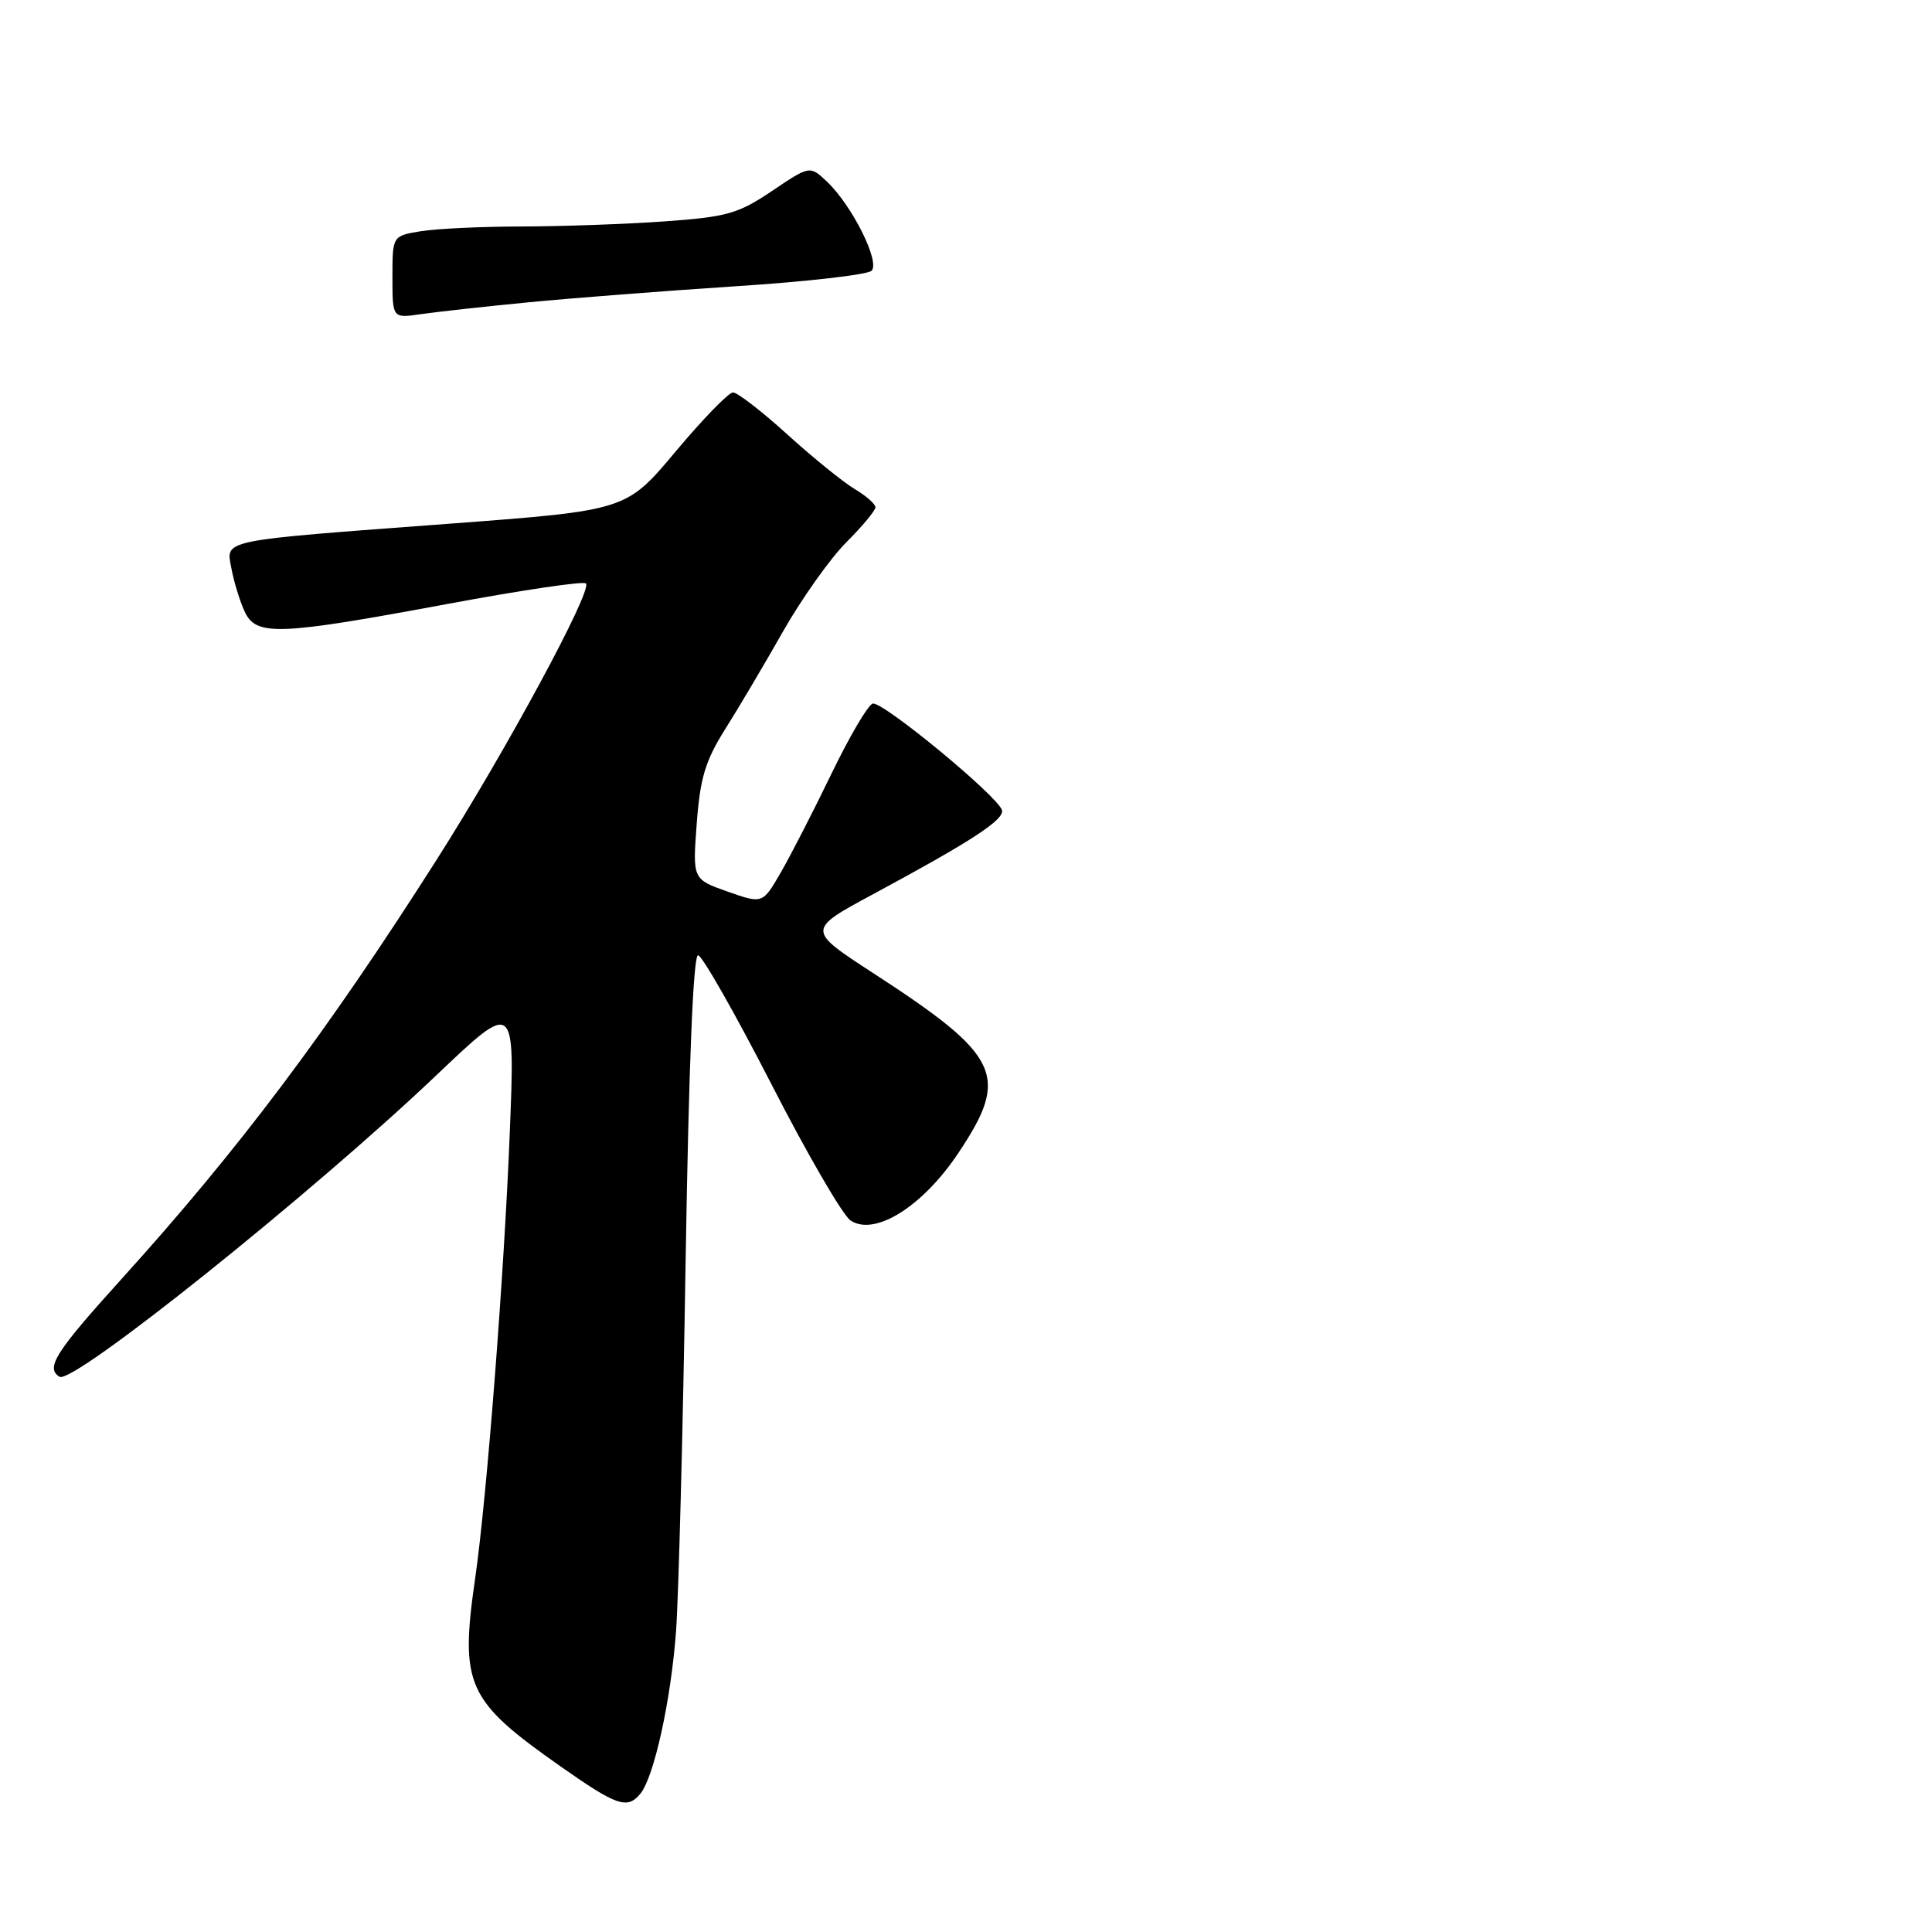 <?xml version="1.0" encoding="UTF-8" standalone="no"?>
<!DOCTYPE svg PUBLIC "-//W3C//DTD SVG 1.1//EN" "http://www.w3.org/Graphics/SVG/1.1/DTD/svg11.dtd" >
<svg xmlns="http://www.w3.org/2000/svg" xmlns:xlink="http://www.w3.org/1999/xlink" version="1.1" viewBox="0 0 256 256">
 <g >
 <path fill="currentColor"
d=" M 84.84 237.69 C 86.66 235.50 88.91 225.27 89.58 216.15 C 89.92 211.39 90.50 189.28 90.85 167.00 C 91.27 141.00 91.86 126.53 92.50 126.58 C 93.05 126.63 97.40 134.28 102.17 143.57 C 106.93 152.87 111.67 161.03 112.70 161.72 C 115.91 163.85 122.24 159.89 126.98 152.79 C 133.85 142.51 132.63 139.94 115.70 128.94 C 106.90 123.22 106.90 123.22 115.70 118.48 C 128.69 111.49 133.07 108.63 132.77 107.37 C 132.35 105.60 116.92 92.87 115.64 93.23 C 115.01 93.41 112.55 97.60 110.17 102.53 C 107.79 107.46 104.76 113.36 103.44 115.64 C 101.05 119.77 101.05 119.77 96.41 118.14 C 91.77 116.50 91.77 116.50 92.32 109.12 C 92.77 103.09 93.46 100.80 96.09 96.62 C 97.87 93.80 101.33 87.95 103.79 83.61 C 106.26 79.28 110.01 73.99 112.14 71.86 C 114.26 69.74 116.00 67.65 116.00 67.22 C 116.00 66.78 114.76 65.70 113.25 64.80 C 111.74 63.90 107.73 60.65 104.34 57.58 C 100.96 54.51 97.71 52.00 97.13 52.00 C 96.55 52.00 93.13 55.52 89.53 59.82 C 82.99 67.63 82.99 67.63 59.74 69.38 C 28.71 71.70 29.95 71.45 30.67 75.35 C 30.99 77.08 31.77 79.62 32.40 81.00 C 33.92 84.32 36.75 84.22 59.28 80.03 C 69.05 78.21 77.32 76.98 77.64 77.31 C 78.54 78.21 67.04 99.50 57.80 114.01 C 43.31 136.78 31.61 152.34 16.08 169.50 C 7.32 179.18 6.00 181.27 7.89 182.43 C 9.65 183.52 41.35 158.14 57.87 142.43 C 68.25 132.56 68.25 132.56 67.55 150.03 C 66.81 168.72 64.51 198.35 62.98 209.00 C 60.91 223.32 61.81 225.30 74.32 234.09 C 81.75 239.30 83.11 239.77 84.84 237.69 Z  M 70.00 40.06 C 75.78 39.50 88.15 38.54 97.50 37.93 C 106.85 37.33 114.94 36.40 115.48 35.88 C 116.67 34.74 112.88 27.18 109.56 24.05 C 107.30 21.93 107.30 21.93 102.29 25.31 C 97.79 28.33 96.32 28.75 87.98 29.34 C 82.87 29.70 74.37 30.00 69.10 30.01 C 63.82 30.02 57.81 30.30 55.75 30.64 C 52.00 31.26 52.00 31.26 52.00 36.72 C 52.00 42.18 52.00 42.18 55.75 41.63 C 57.81 41.33 64.22 40.62 70.00 40.06 Z "/>
</g>
</svg>